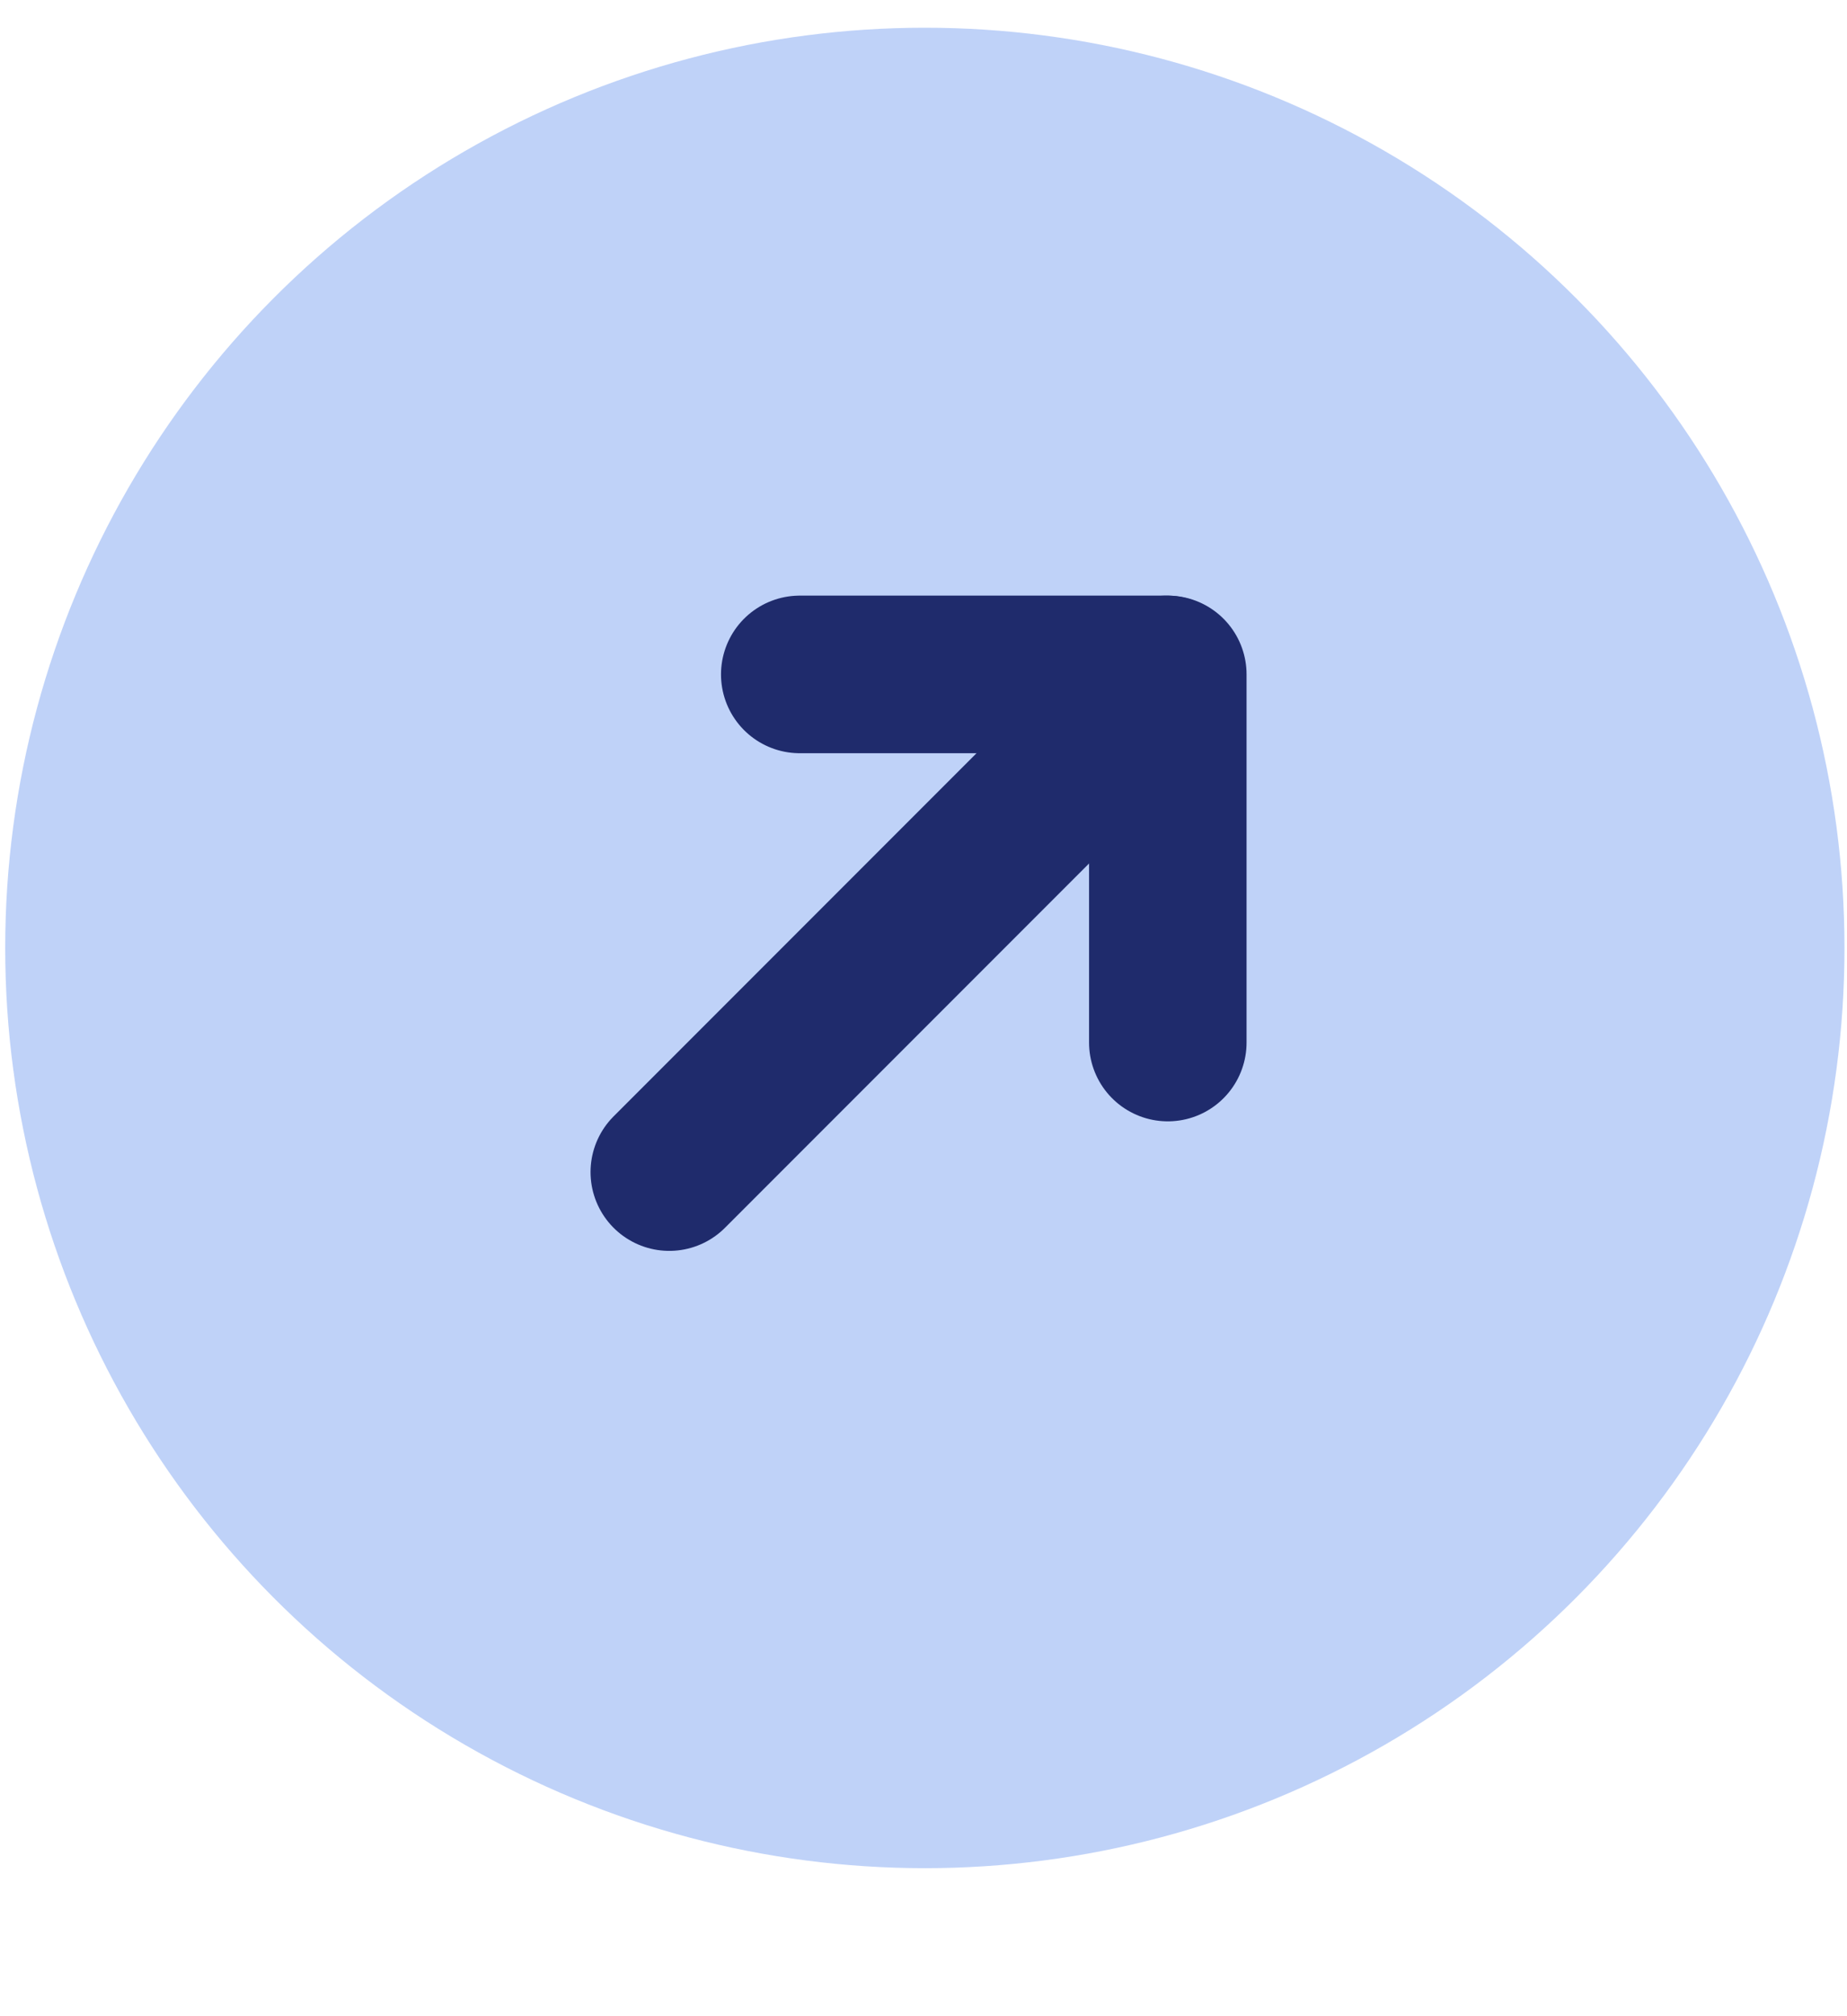 <svg width="11" height="12" viewBox="0 0 11 12" fill="none" xmlns="http://www.w3.org/2000/svg">
<ellipse cx="5.508" cy="5.642" rx="5.477" ry="5.477" fill="#BFD2F8"/>
<path d="M4.763 4.014L6.955 4.014V6.205" stroke="#1F2B6C" stroke-width="0.938" stroke-linecap="round" stroke-linejoin="round"/>
<path d="M6.948 4.014L3.986 6.976" stroke="#1F2B6C" stroke-width="0.938" stroke-linecap="round" stroke-linejoin="round"/>
</svg>
